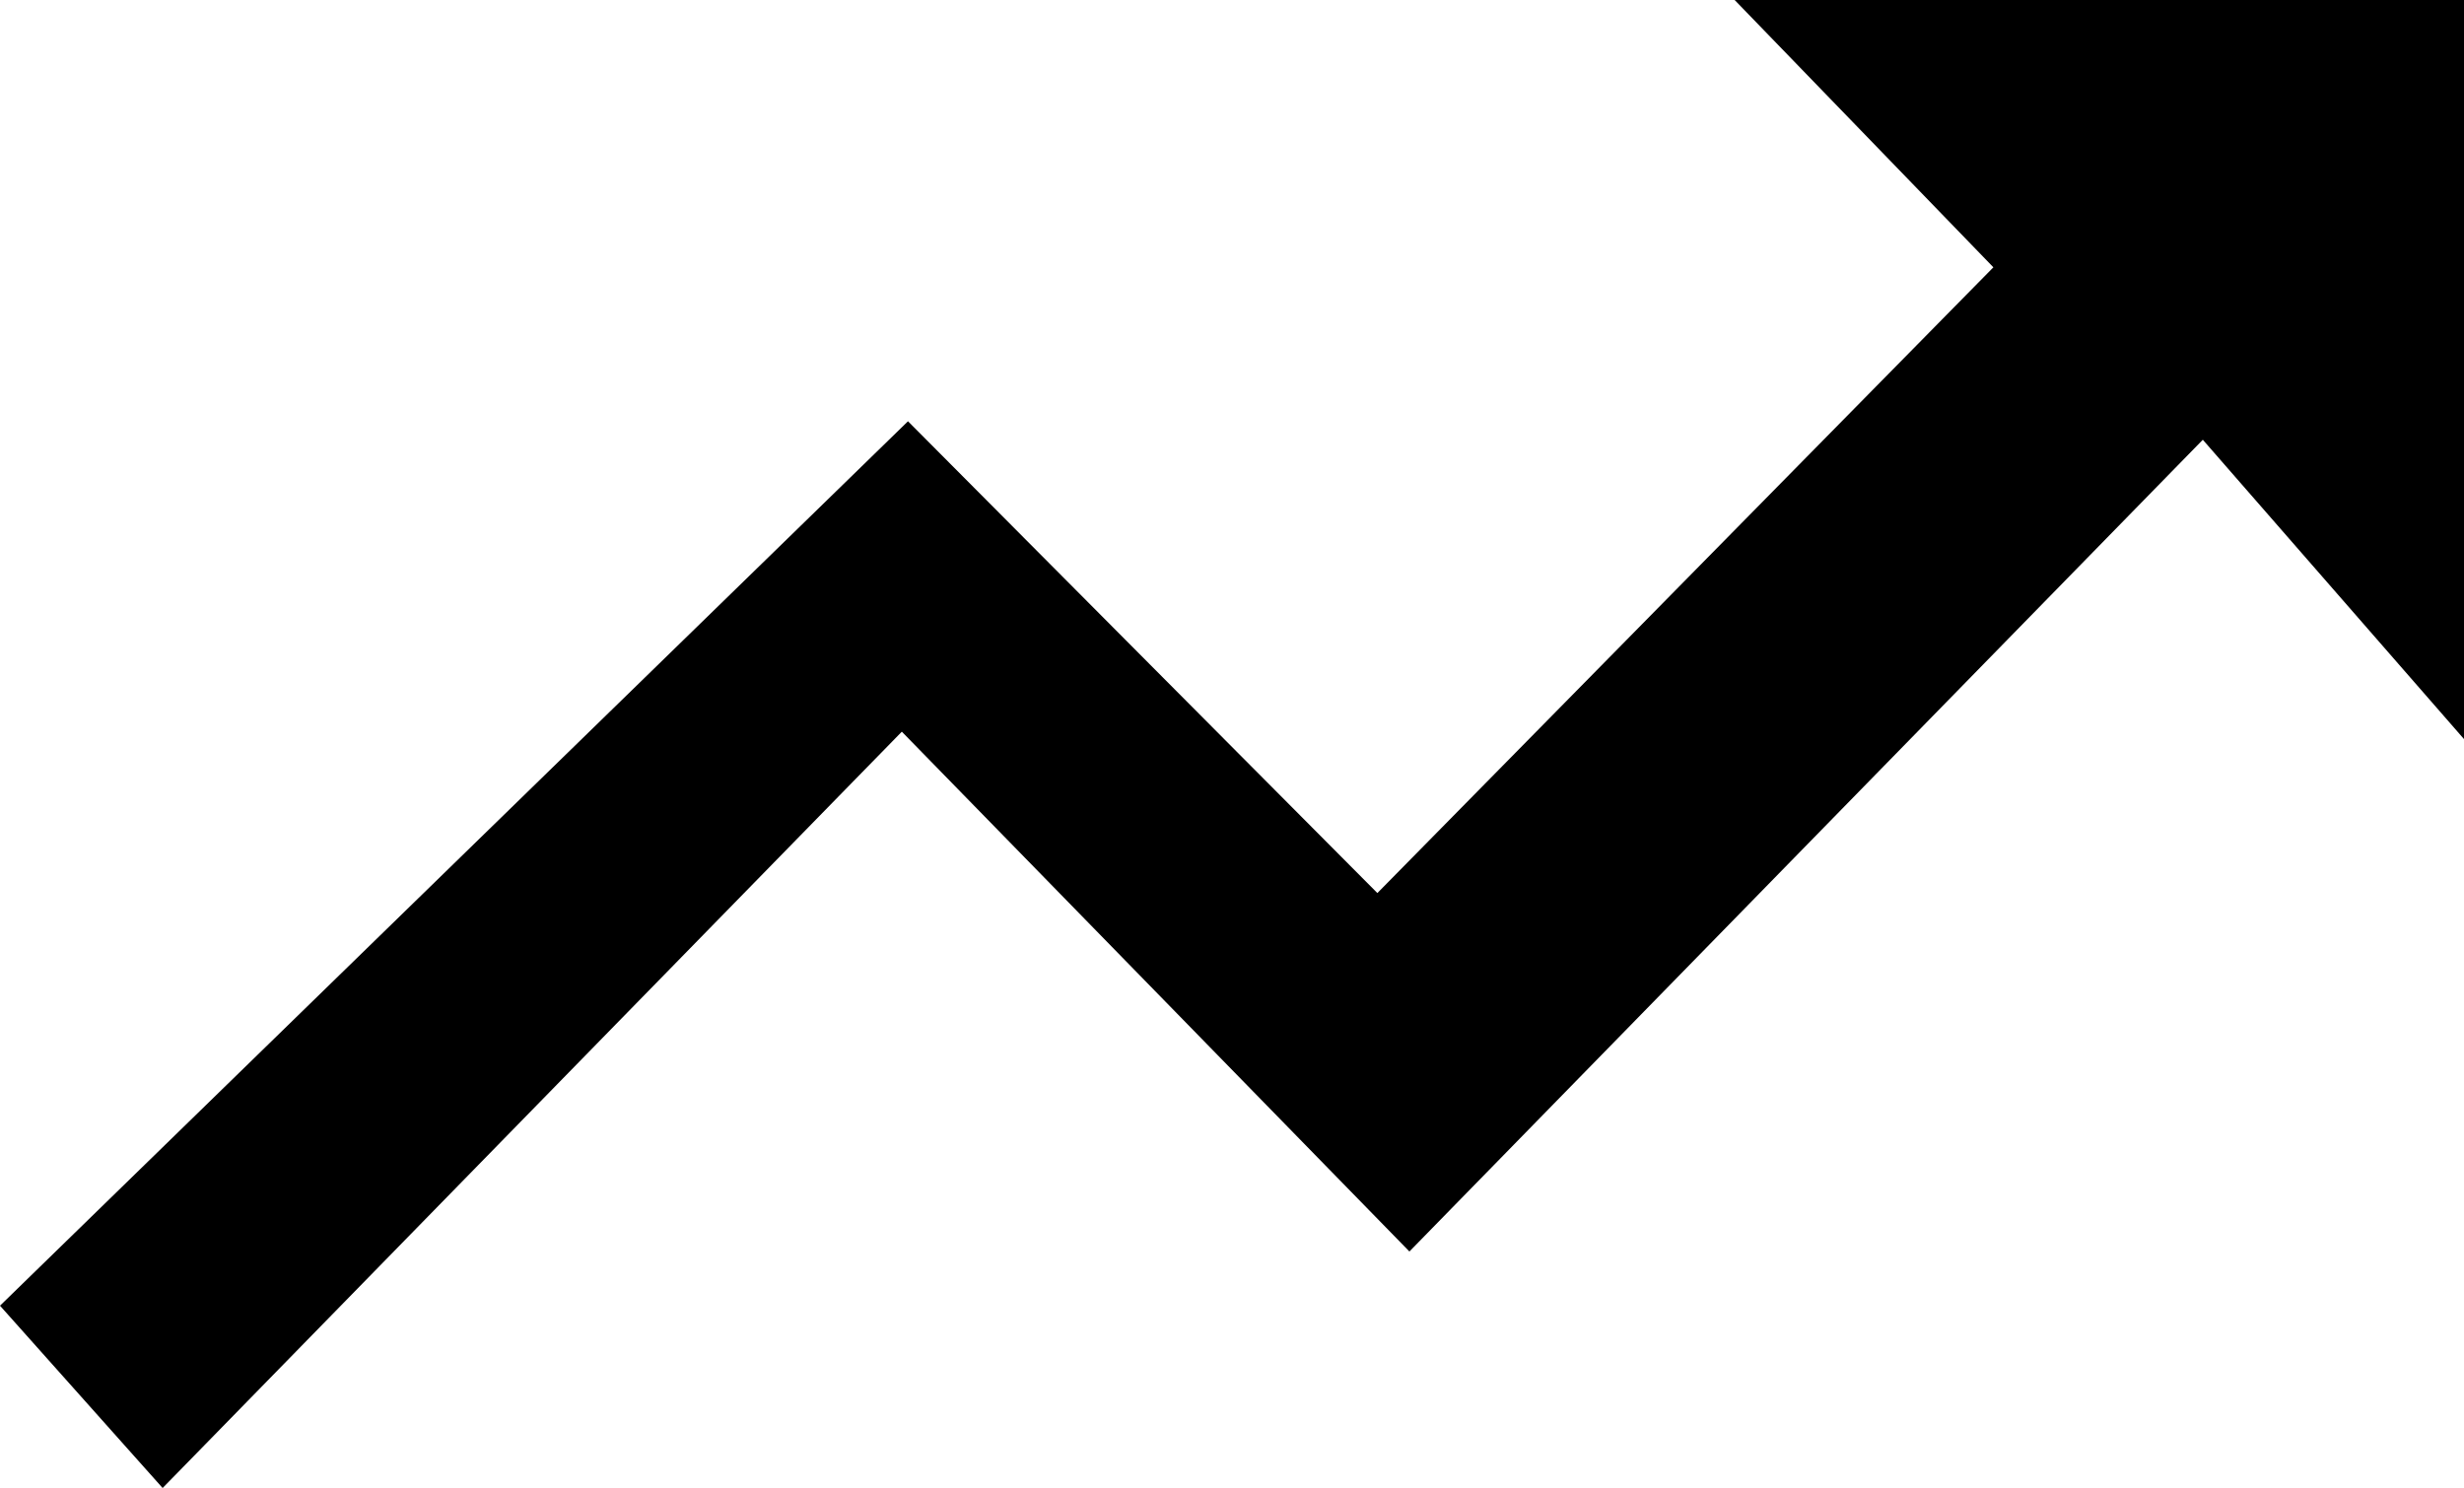 <svg xmlns="http://www.w3.org/2000/svg" viewBox="0 0 20 12.08"><g id="레이어_2" data-name="레이어 2"><g id="레이어_1-2" data-name="레이어 1"><path d="M7.32,5.94l-6,6.14L0,10.6,7.37,3.42l3.81,3.83,5-5.08L14.08,0H20V6L17.88,3.57l-6.44,6.59Z"/></g></g></svg>